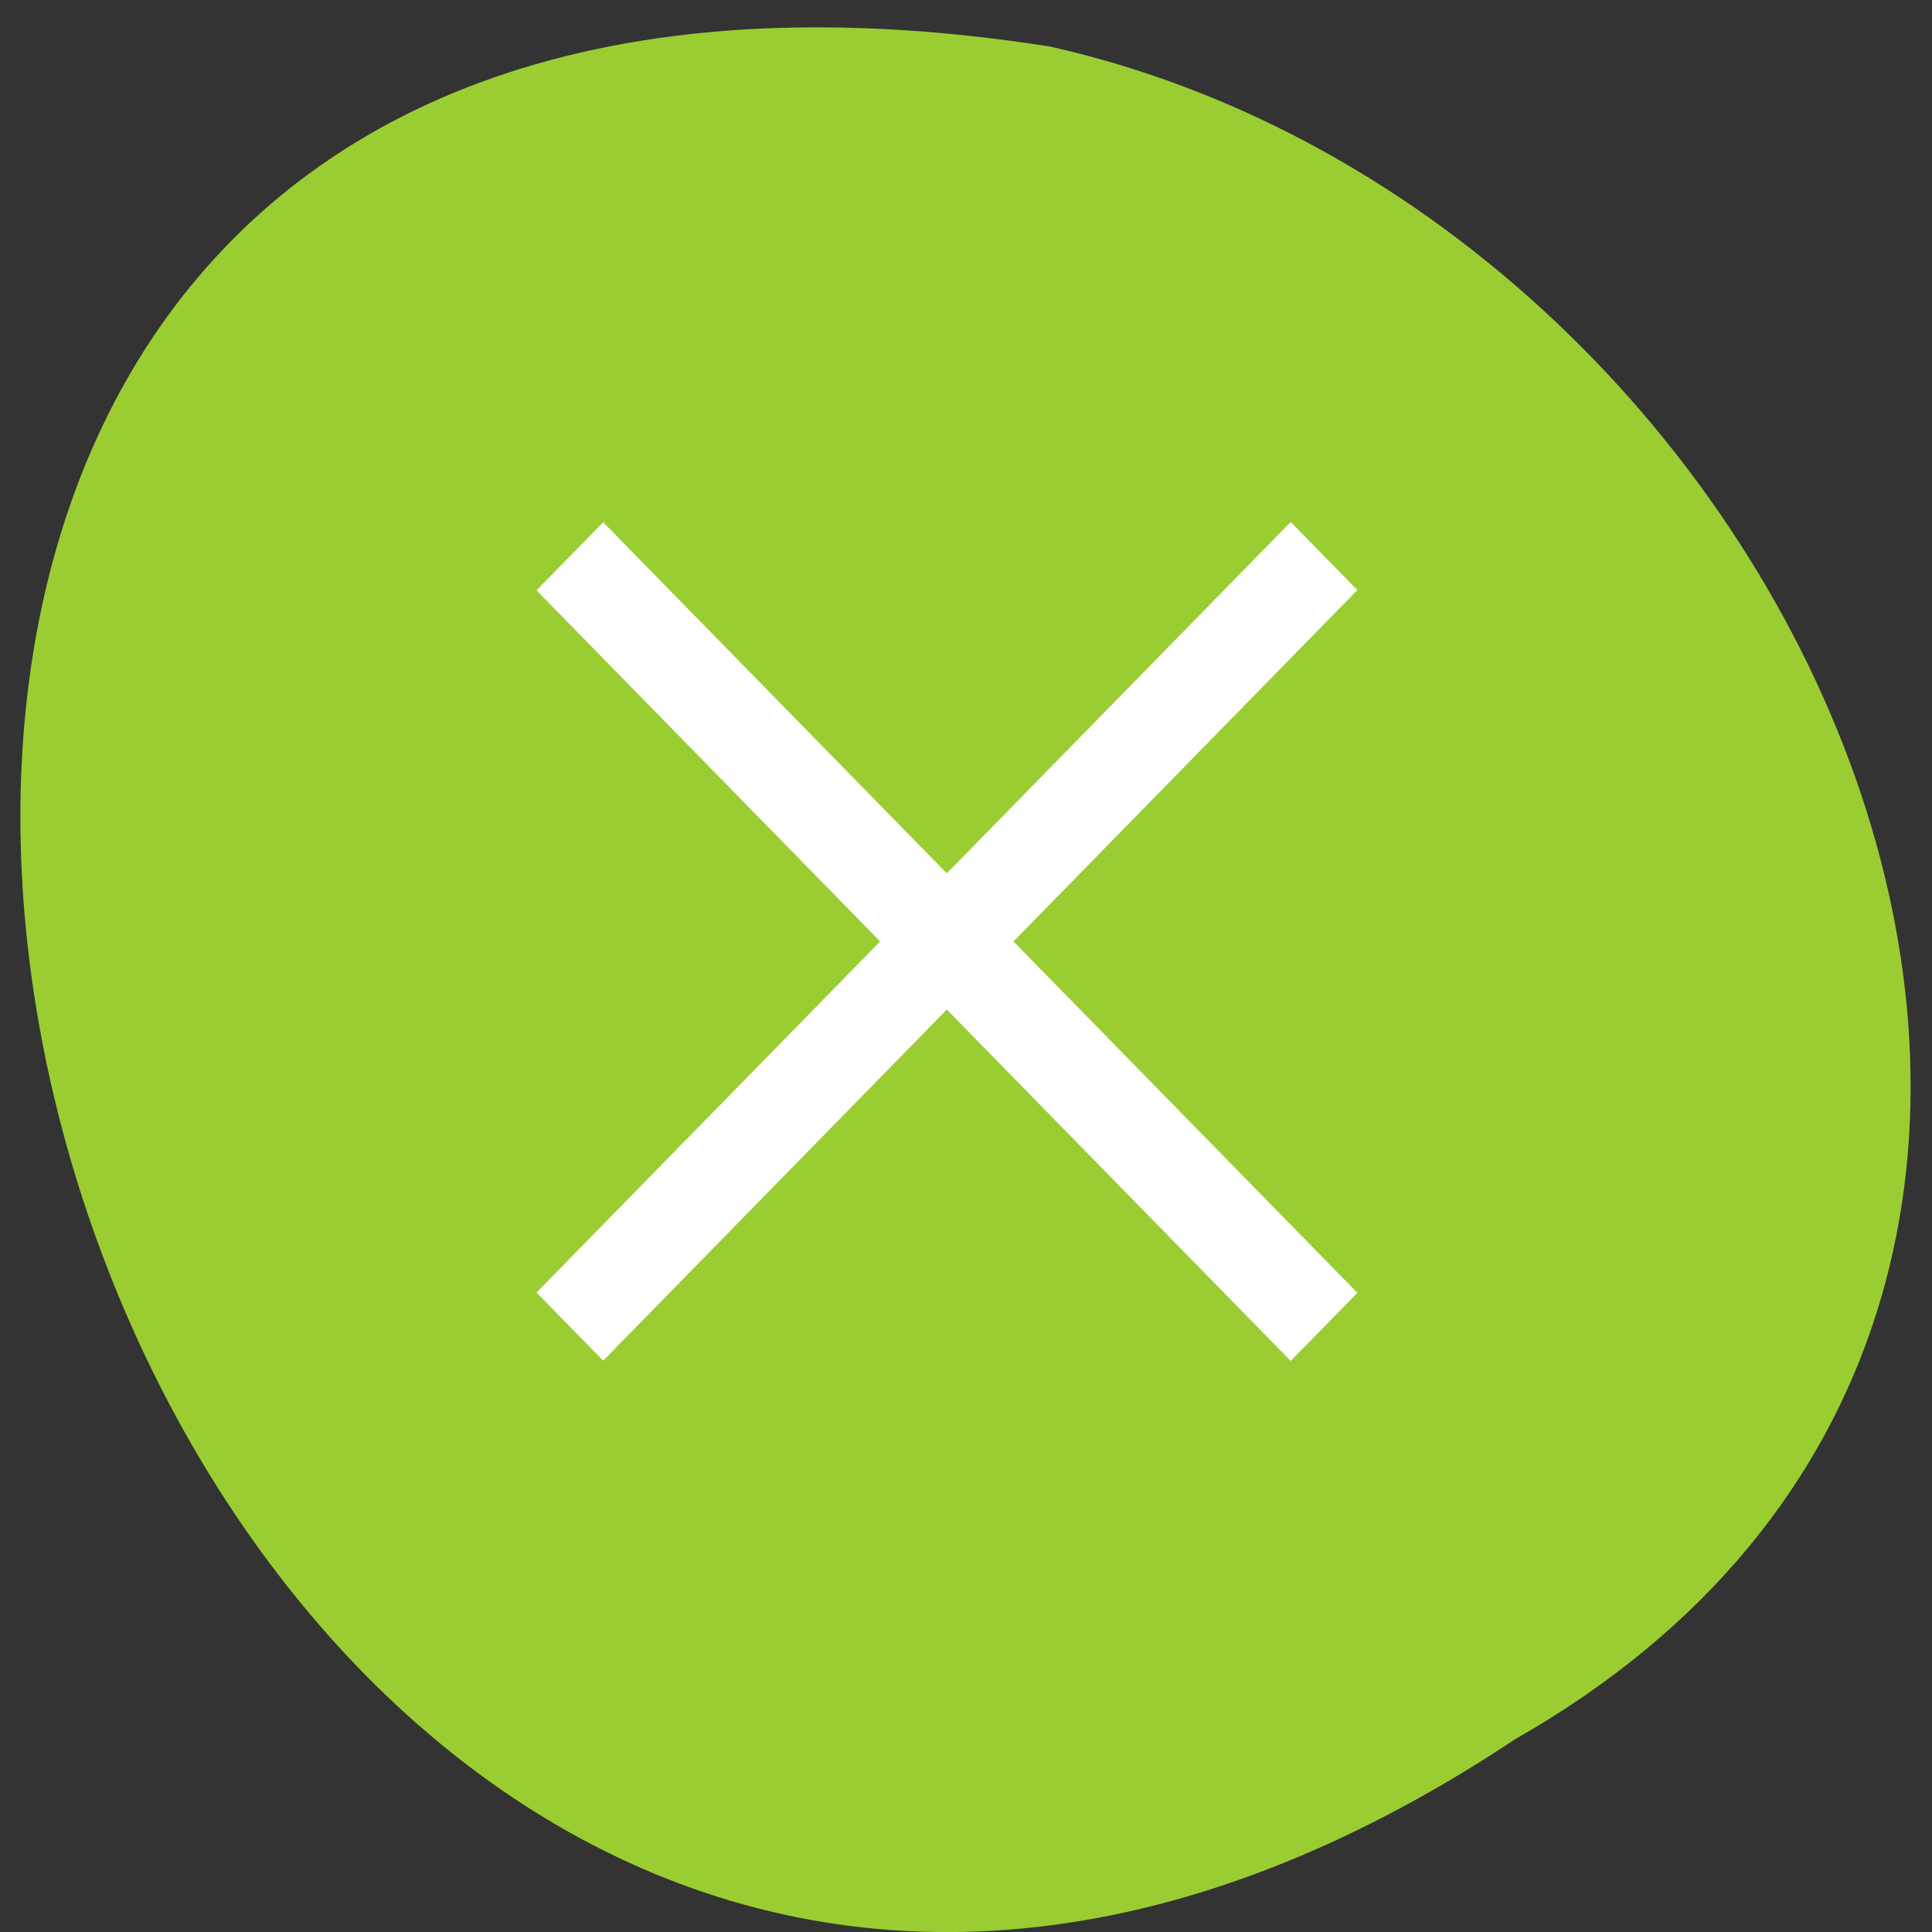 <svg xmlns="http://www.w3.org/2000/svg" viewBox="0 0 256 256"><rect x="0" y="0" width="256" height="256" fill="#333333" stroke="none"/><g transform="matrix(0 0.992 -0.992 0 1046.65 1.244)" style="fill:#dc143c;color:#000"><path d="m 231.03 852.66 c 127.95 192.46 -263.72 302.82 -226.07 62.2 23.02 -102.82 167.39 -165.22 226.07 -62.2 z" style="fill:#9acd32"/><g transform="matrix(0 -6.297 6.434 0 -6574.62 997.85)" style="fill:#fff;stroke:#fff"><path transform="matrix(0.707 0.707 -0.707 0.707 0 0)" d="m 733.32 728.08 h 21.628 v 1 h -21.628 z"/><path transform="matrix(0.707 -0.707 -0.707 -0.707 0 0)" d="m -739.39 -744.63 h 21.628 v 1 h -21.628 z"/></g></g></svg>